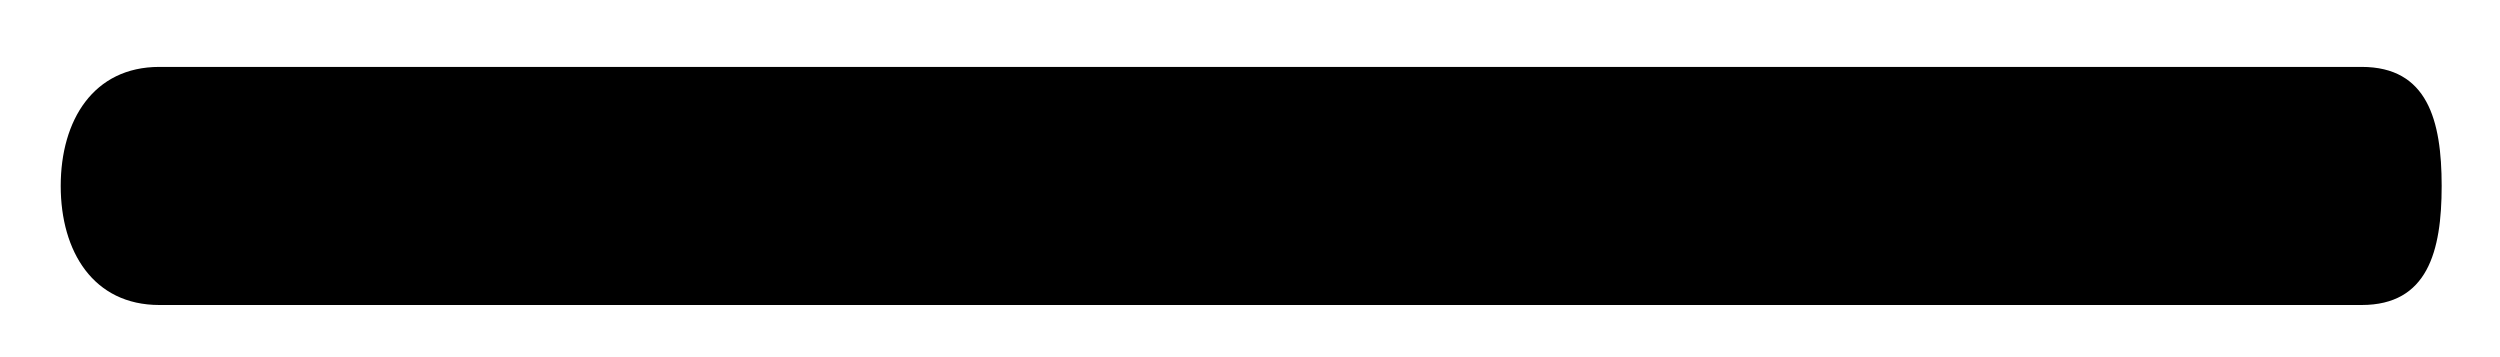 <svg width="21" height="3" viewBox="0 0 21 3" xmlns="http://www.w3.org/2000/svg">
  <path
    d="M20.51 1.562C20.51 1.01 20.391 0.562 19.838 0.562L1.338 0.562C0.785 0.562 0.51 1.01 0.51 1.562C0.51 2.114 0.785 2.562 1.338 2.562L19.838 2.562C20.391 2.562 20.51 2.114 20.51 1.562Z" />
</svg>